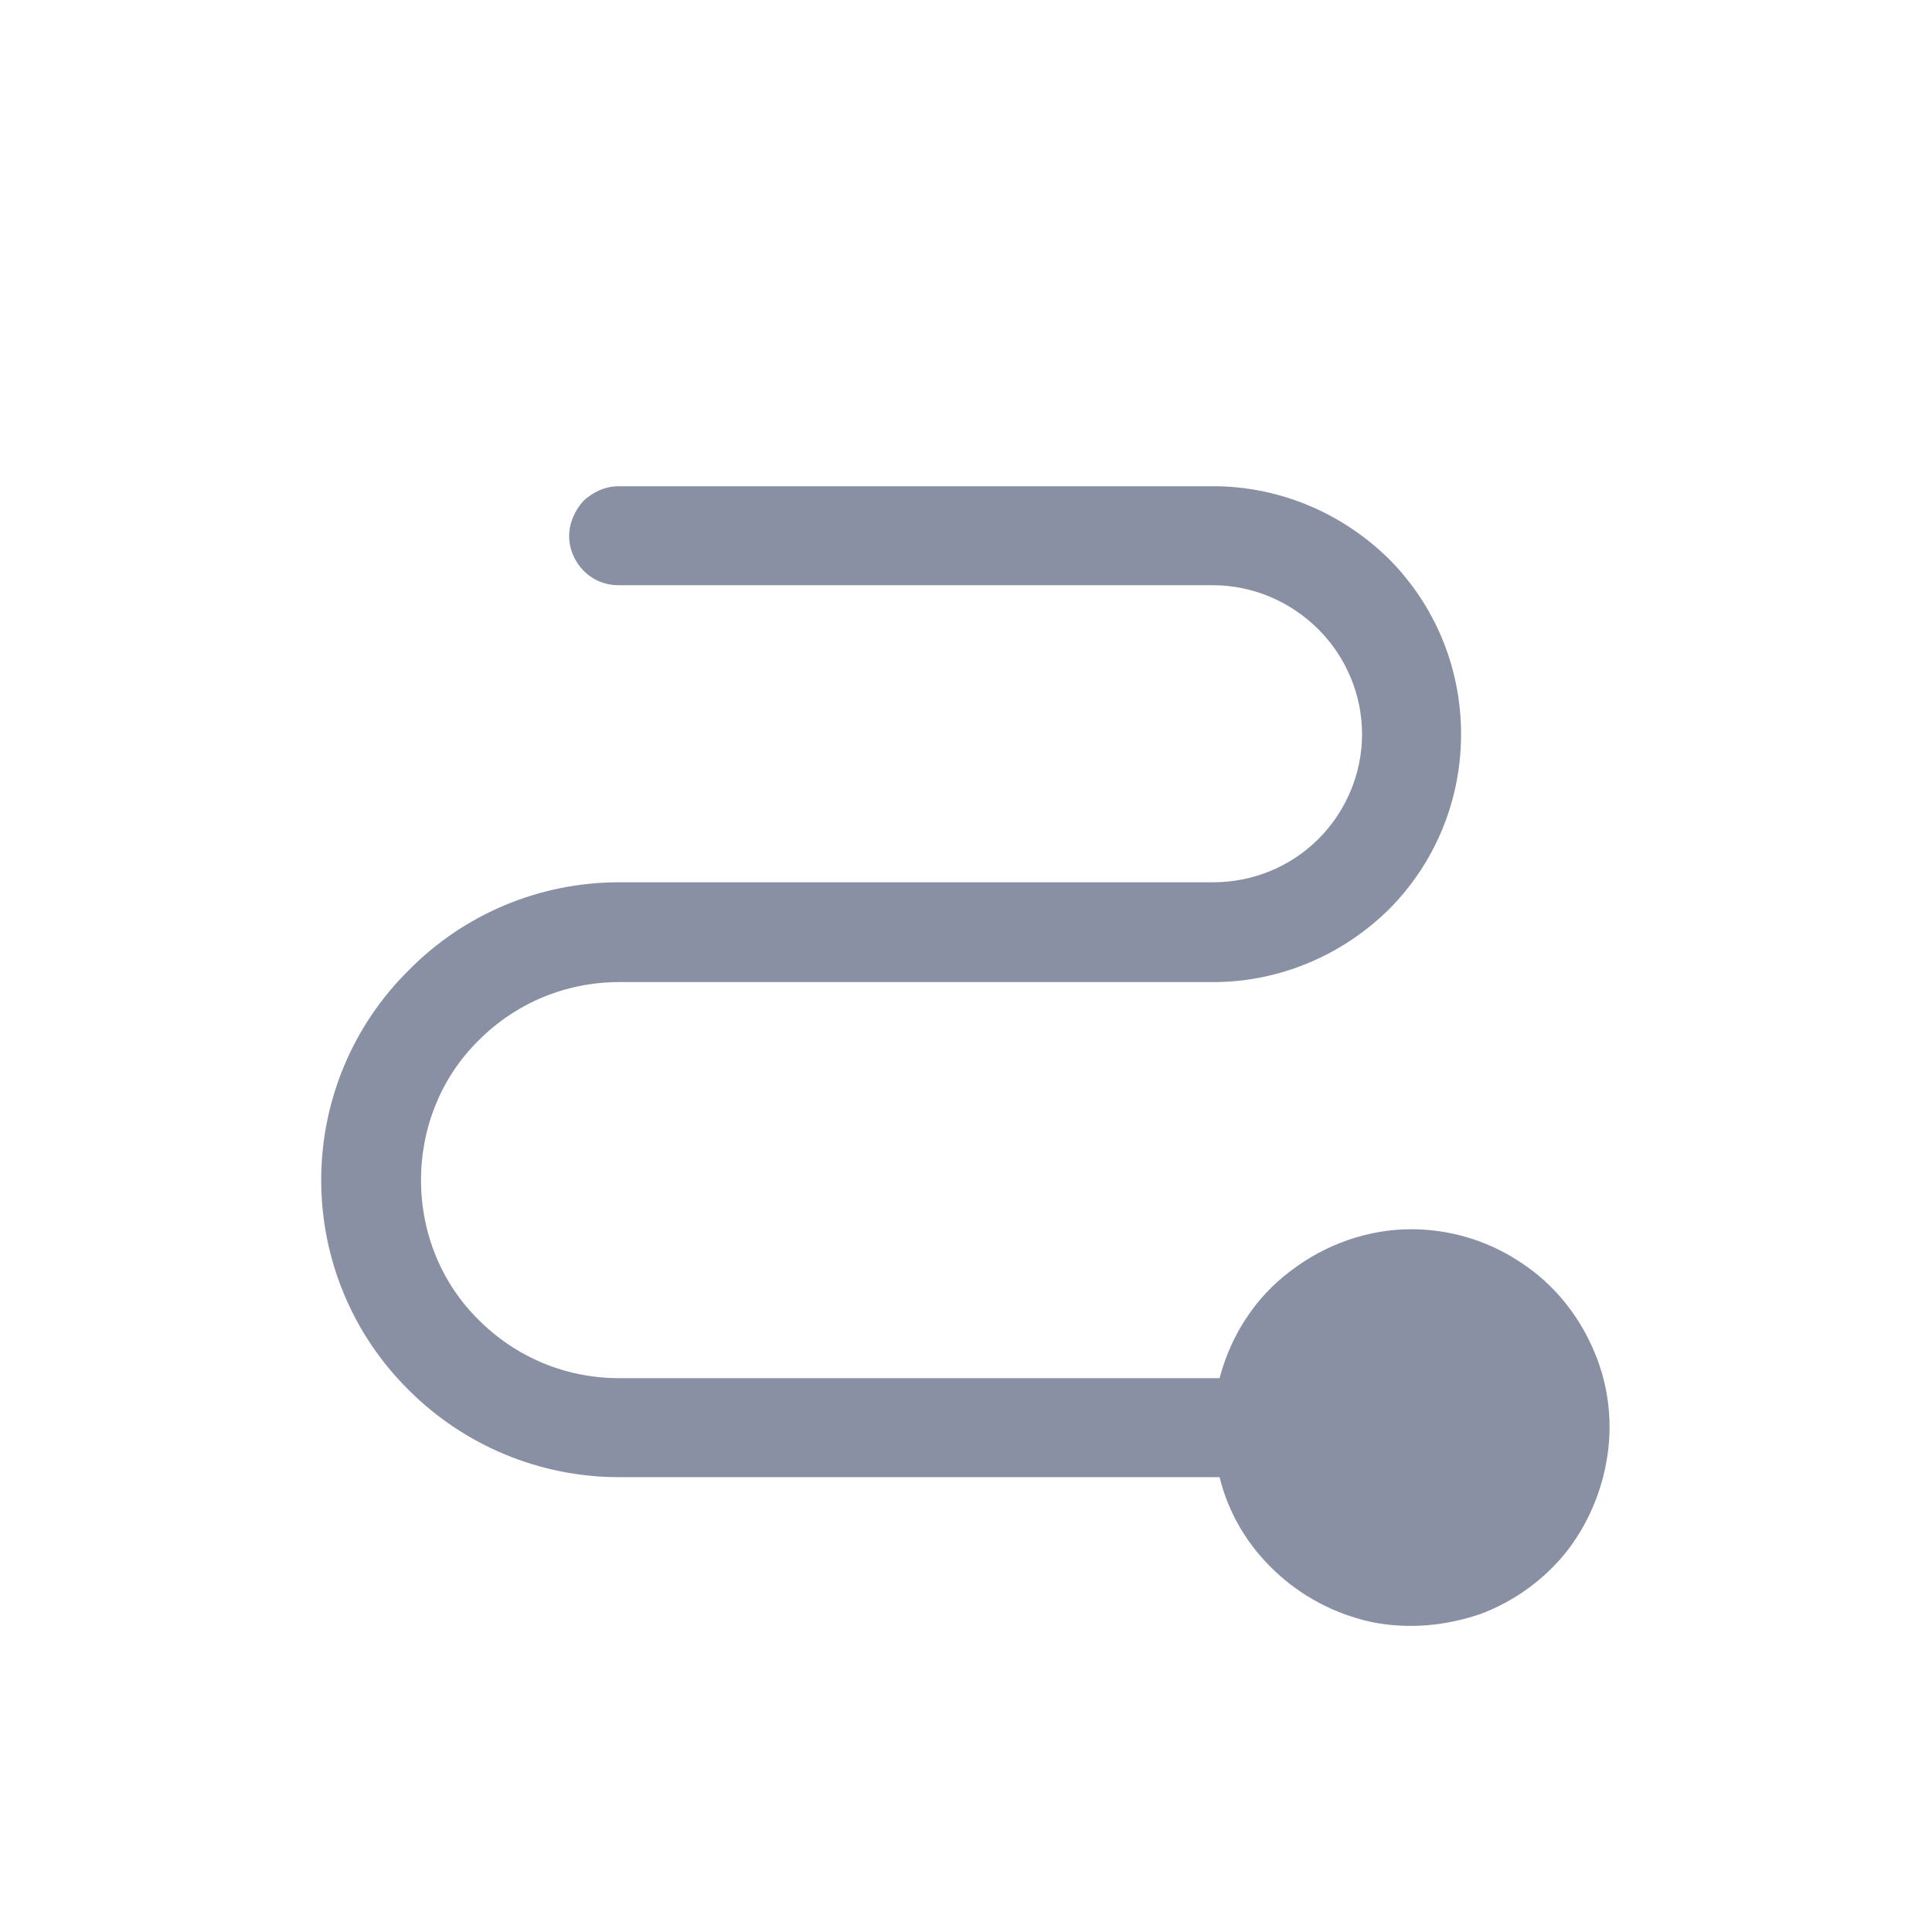 <svg width="24" height="24" viewBox="0 0 24 24" fill="none" xmlns="http://www.w3.org/2000/svg" xmlns:xlink="http://www.w3.org/1999/xlink">
	<desc>
			Created with Pixso.
	</desc>
	<defs>
		<clipPath id="clip171_4734">
			<rect id="Icon/Path" width="24" height="24" fill="white" fill-opacity="0"/>
		</clipPath>
	</defs>
	<g clip-path="url(#clip171_4734)">
		<path id="Shape" d="M17.53 15.27C16.99 15.27 16.46 15.46 16.03 15.79C15.59 16.12 15.29 16.59 15.15 17.12L7.69 17.12C7.03 17.12 6.41 16.86 5.95 16.4C5.48 15.94 5.23 15.31 5.23 14.66C5.23 14.01 5.48 13.38 5.95 12.92C6.41 12.46 7.03 12.2 7.69 12.2L15.07 12.2C15.89 12.2 16.67 11.87 17.25 11.3C17.83 10.72 18.15 9.94 18.15 9.12C18.15 8.3 17.83 7.52 17.25 6.94C16.67 6.37 15.89 6.04 15.07 6.04L7.69 6.04C7.52 6.04 7.37 6.11 7.25 6.22C7.14 6.34 7.07 6.5 7.07 6.66C7.07 6.82 7.14 6.98 7.25 7.09C7.37 7.21 7.52 7.27 7.69 7.27L15.07 7.27C15.56 7.27 16.03 7.47 16.38 7.82C16.72 8.16 16.92 8.63 16.92 9.12C16.92 9.61 16.72 10.08 16.38 10.42C16.03 10.77 15.56 10.96 15.07 10.96L7.69 10.96C6.71 10.96 5.77 11.35 5.08 12.05C4.38 12.74 3.99 13.68 3.99 14.66C3.99 15.64 4.38 16.58 5.08 17.27C5.77 17.96 6.71 18.35 7.69 18.35L15.15 18.35C15.26 18.8 15.5 19.2 15.84 19.52C16.17 19.83 16.58 20.05 17.04 20.15C17.49 20.24 17.95 20.2 18.39 20.05C18.82 19.89 19.2 19.61 19.48 19.25C19.76 18.88 19.93 18.44 19.98 17.99C20.03 17.53 19.95 17.07 19.74 16.65C19.54 16.24 19.23 15.89 18.84 15.65C18.45 15.4 17.99 15.27 17.53 15.27Z" fill="#8A90A4" fill-opacity="1" fill-rule="nonzero"/>
	</g>
</svg>
